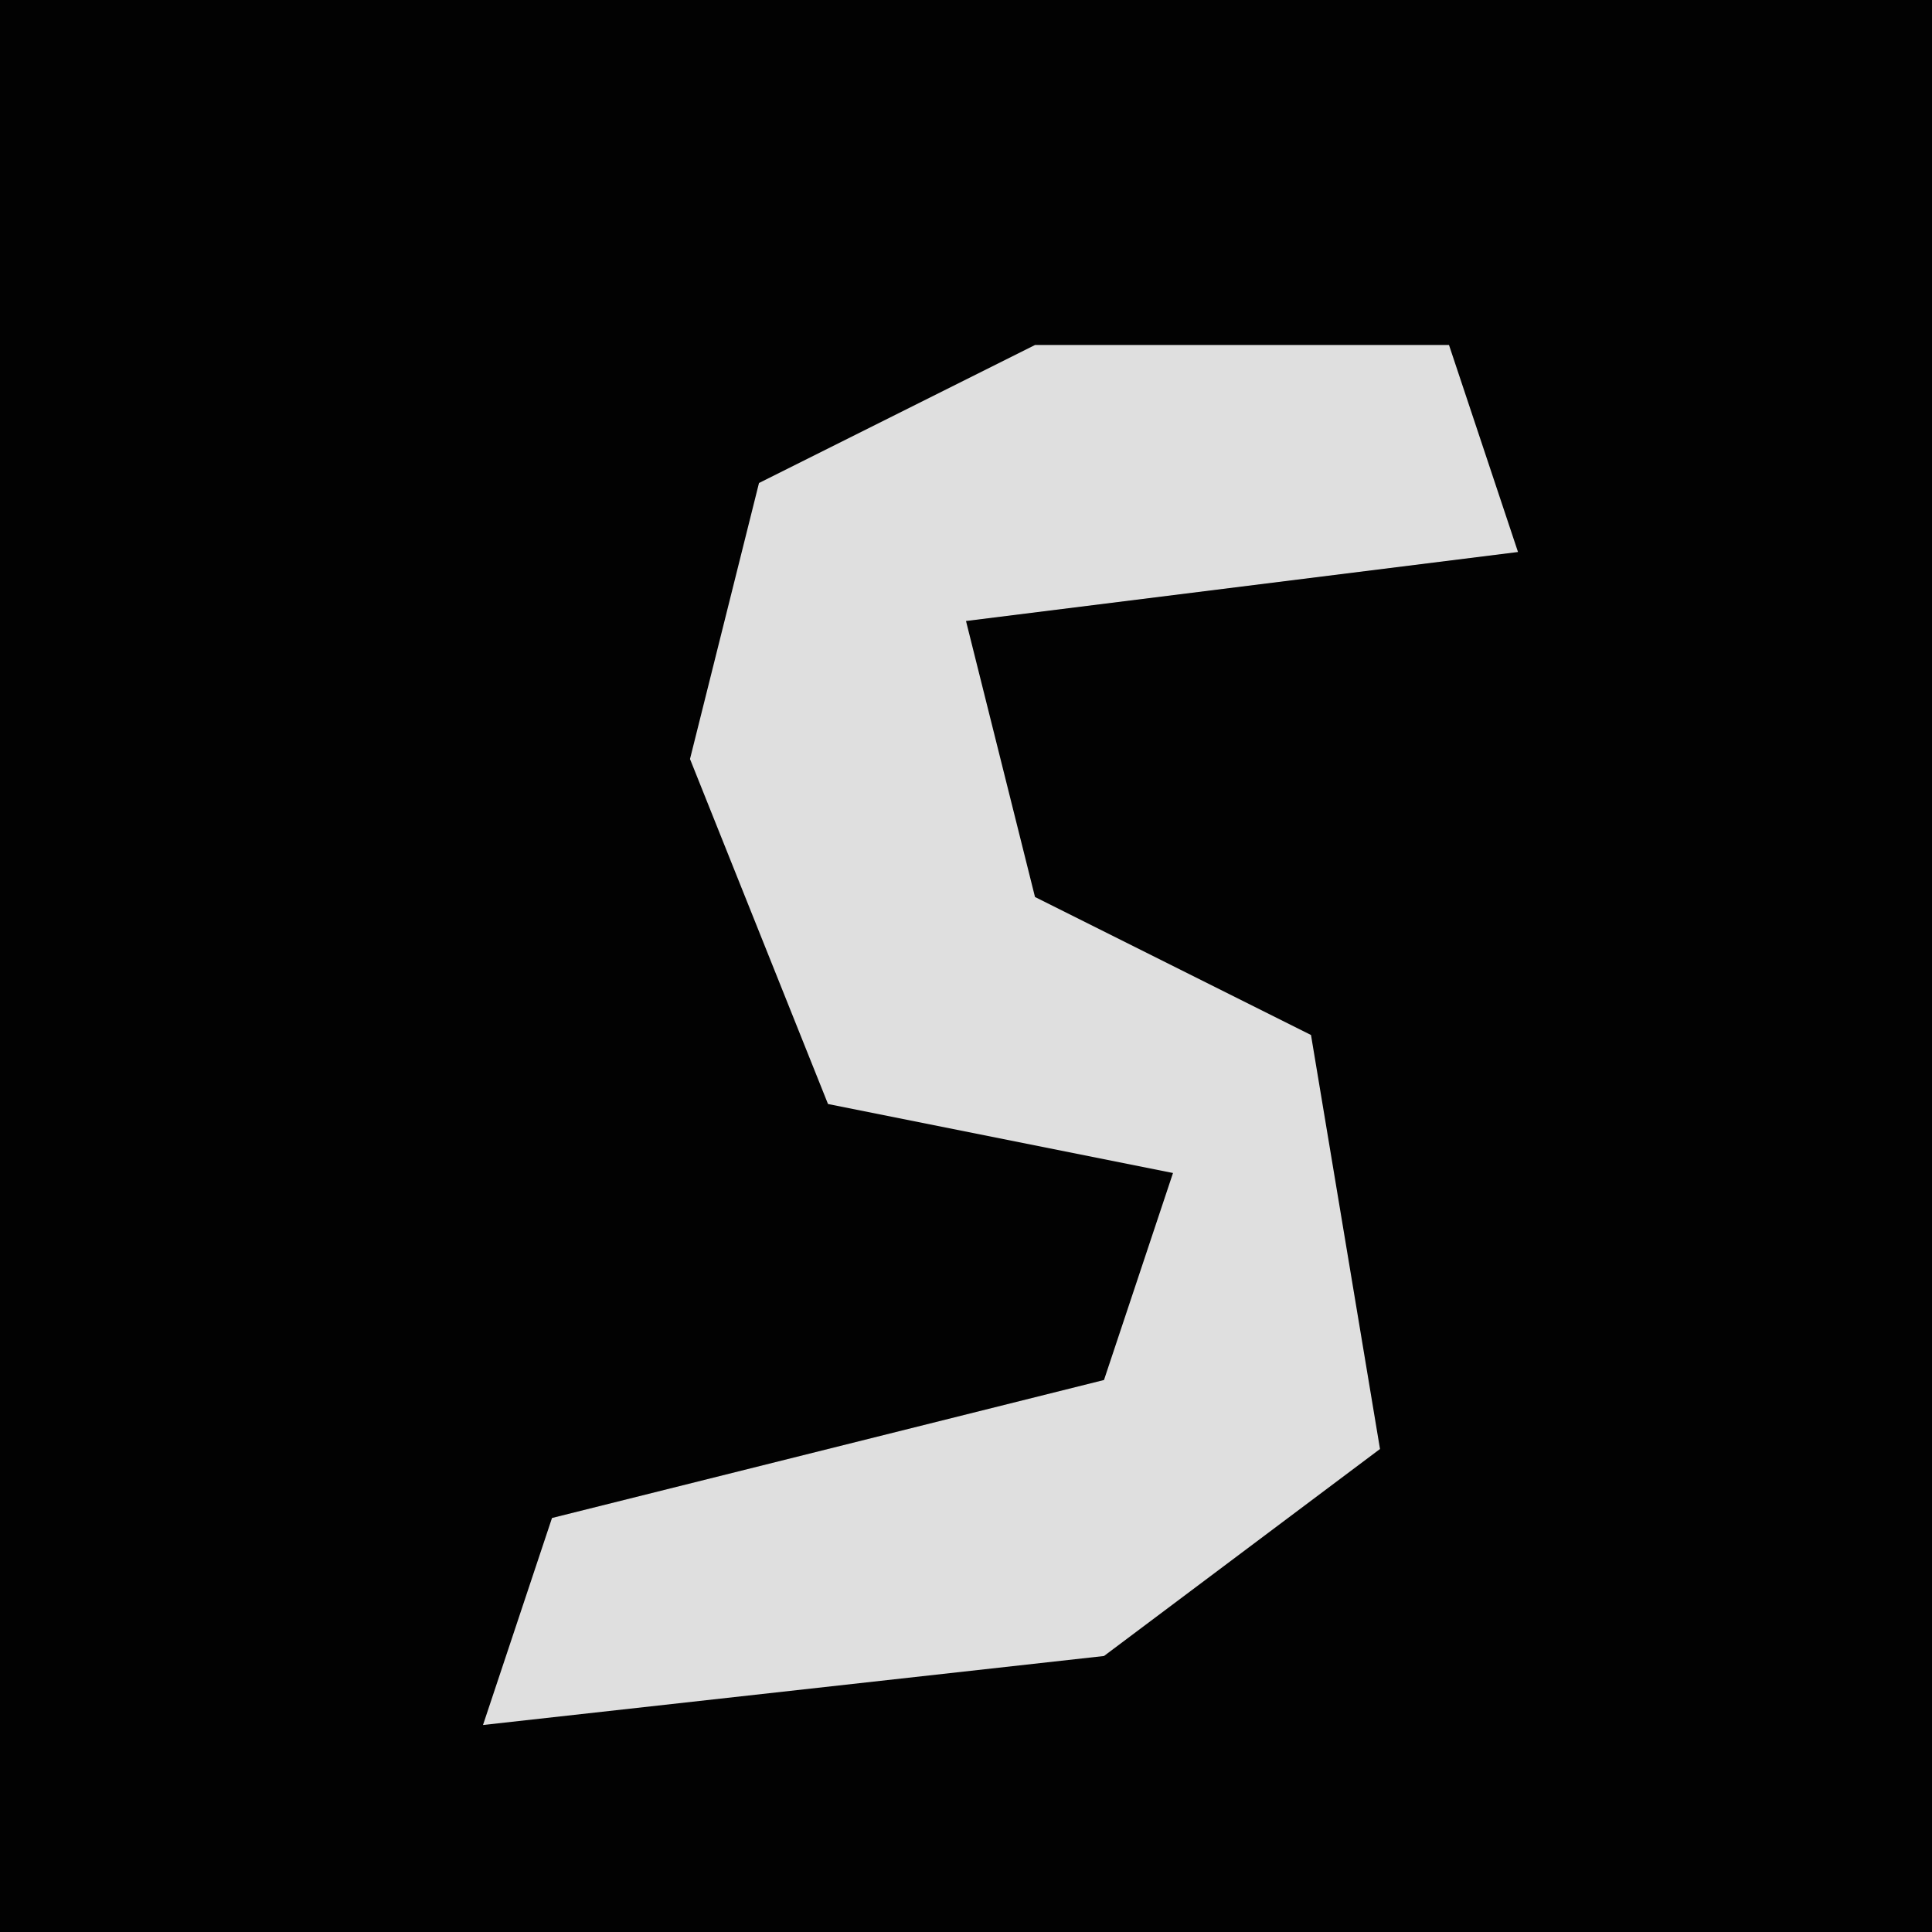 <?xml version="1.0" encoding="UTF-8"?>
<svg version="1.1" xmlns="http://www.w3.org/2000/svg" width="28" height="28">
<path d="M0,0 L28,0 L28,28 L0,28 Z " fill="#020202" transform="translate(0,0)"/>
<path d="M0,0 L6,0 L7,3 L-1,4 L0,8 L4,10 L5,16 L1,19 L-8,20 L-7,17 L1,15 L2,12 L-3,11 L-5,6 L-4,2 Z " fill="#DFDFDF" transform="translate(15,5)"/>
</svg>
